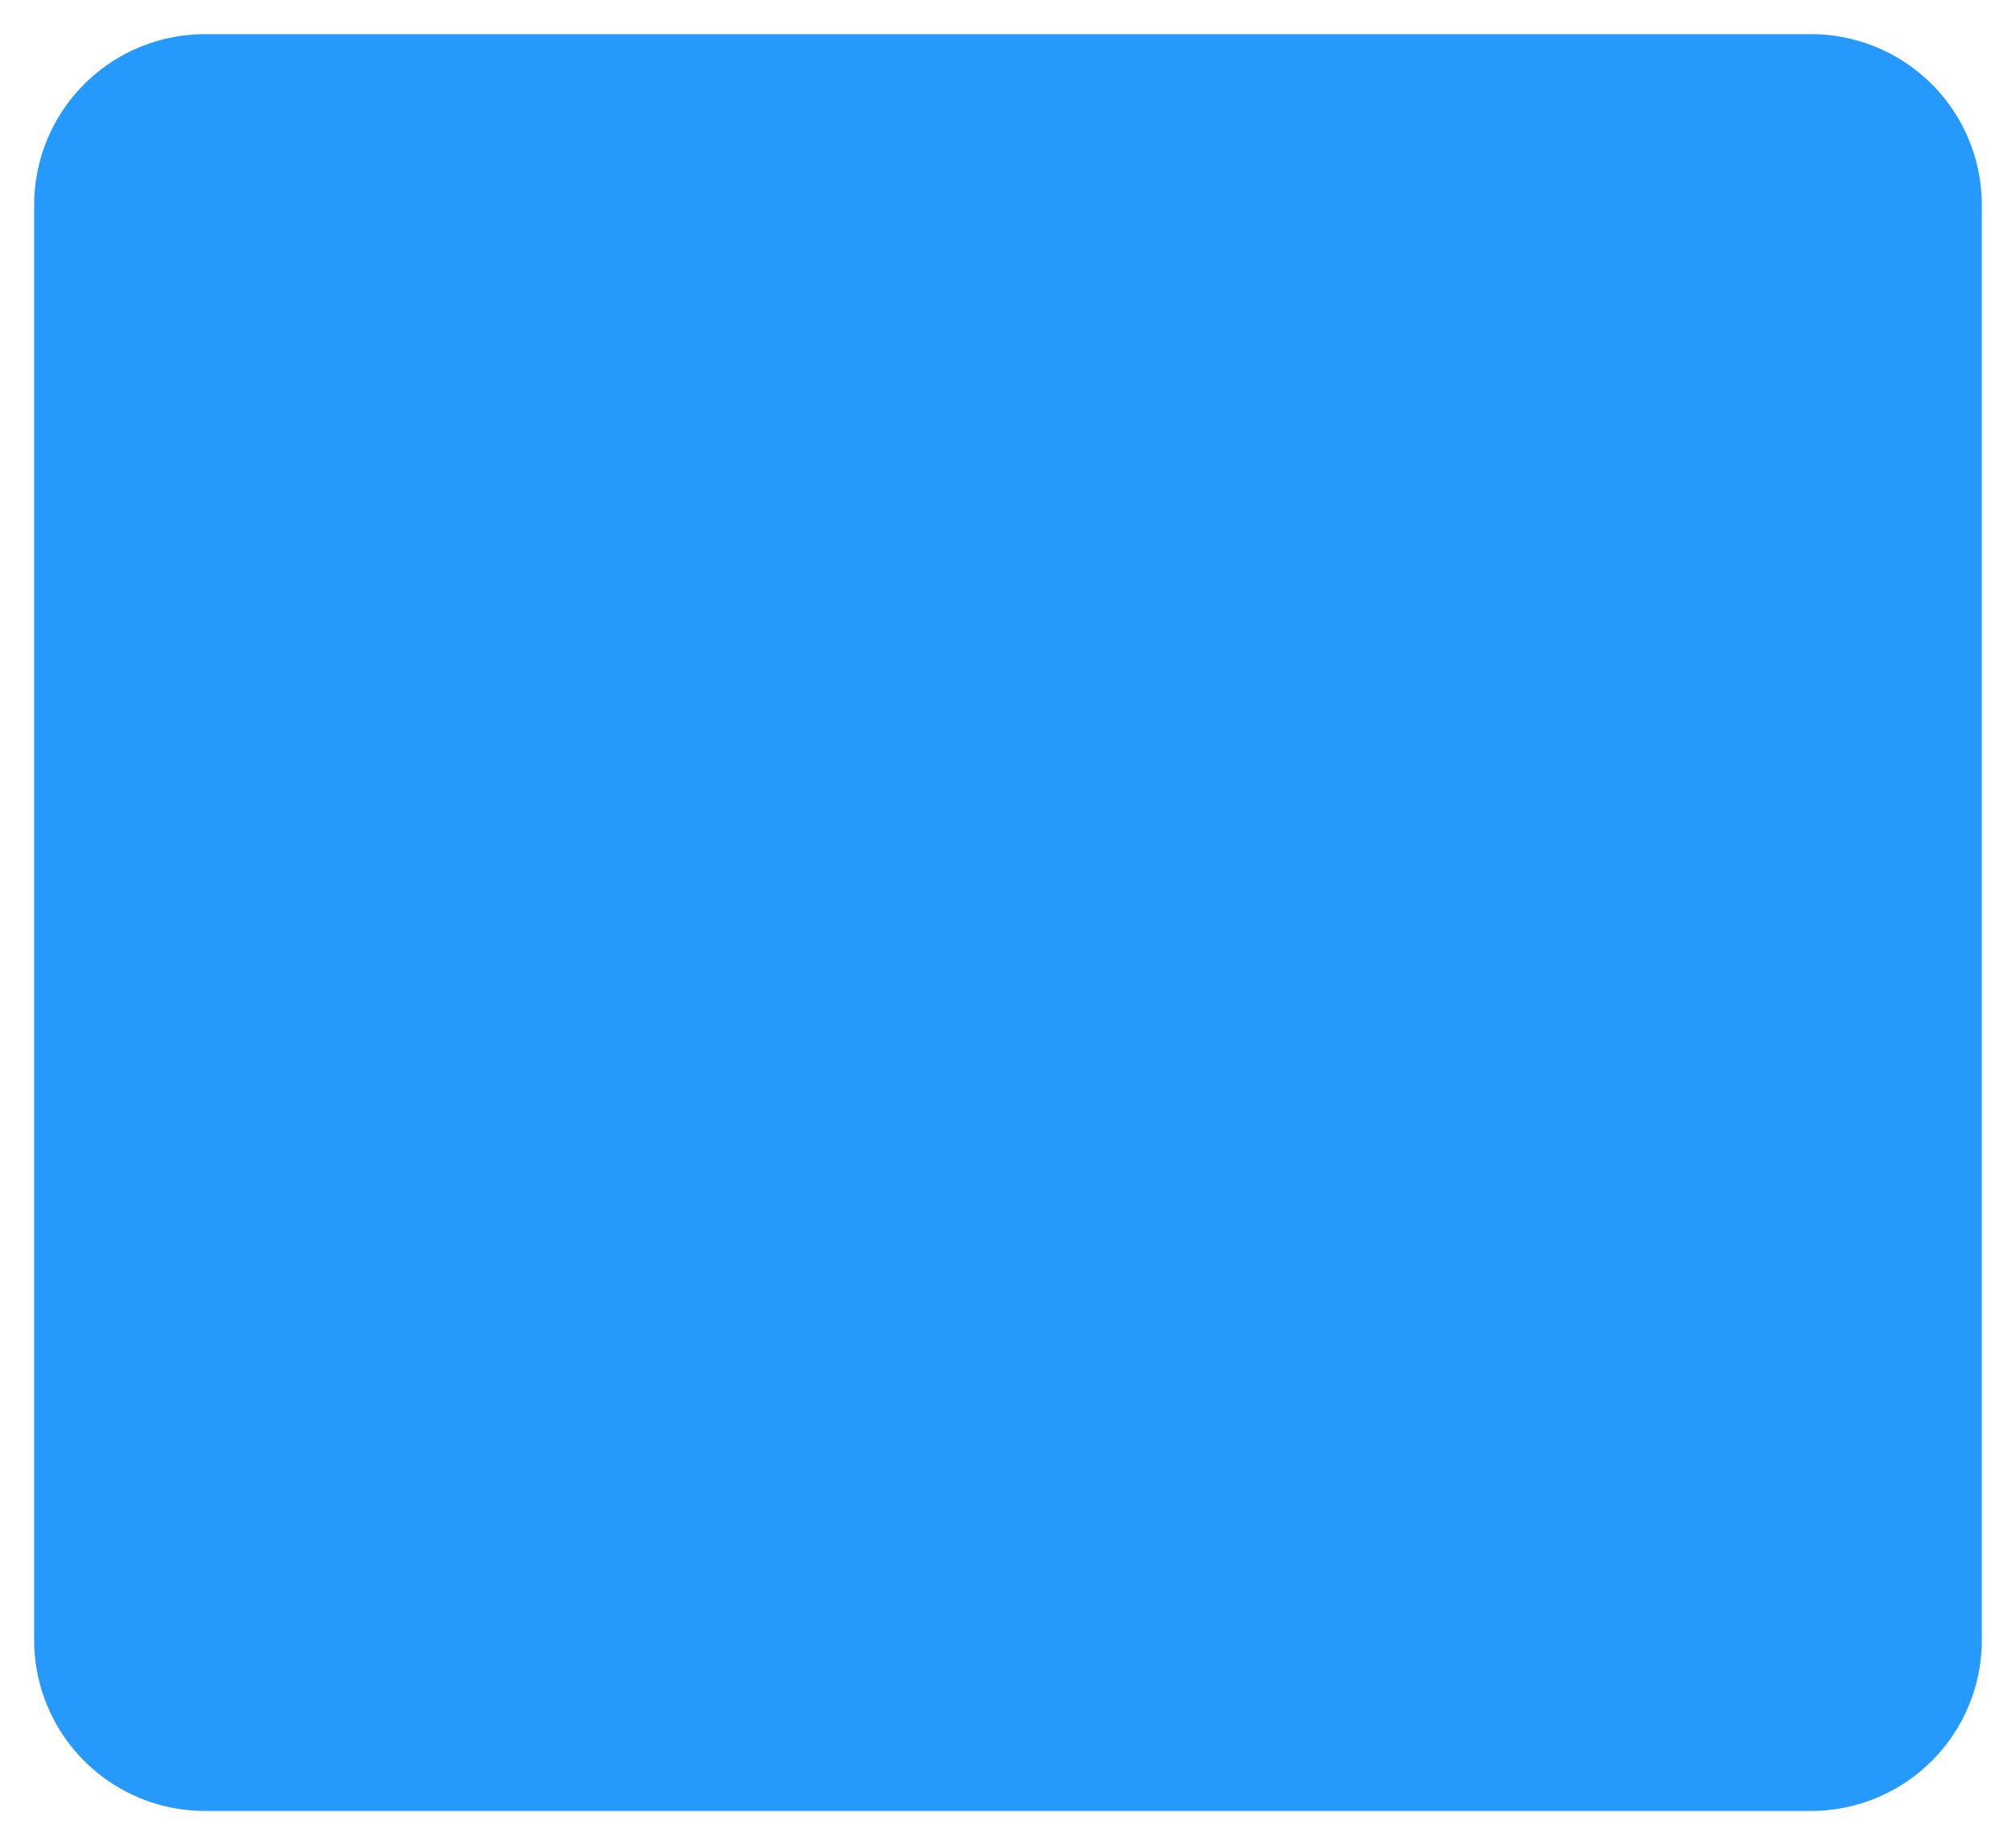﻿<?xml version="1.0" encoding="utf-8"?>
<svg version="1.1" xmlns:xlink="http://www.w3.org/1999/xlink" width="59px" height="54px" xmlns="http://www.w3.org/2000/svg">
  <g transform="matrix(1 0 0 1 -962 -1107 )">
    <path d="M 963 1113  A 5 5 0 0 1 968 1108 L 1015 1108  A 5 5 0 0 1 1020 1113 L 1020 1155  A 5 5 0 0 1 1015 1160 L 968 1160  A 5 5 0 0 1 963 1155 L 963 1113  Z " fill-rule="nonzero" fill="#269afc" stroke="none" />
  </g>
</svg>